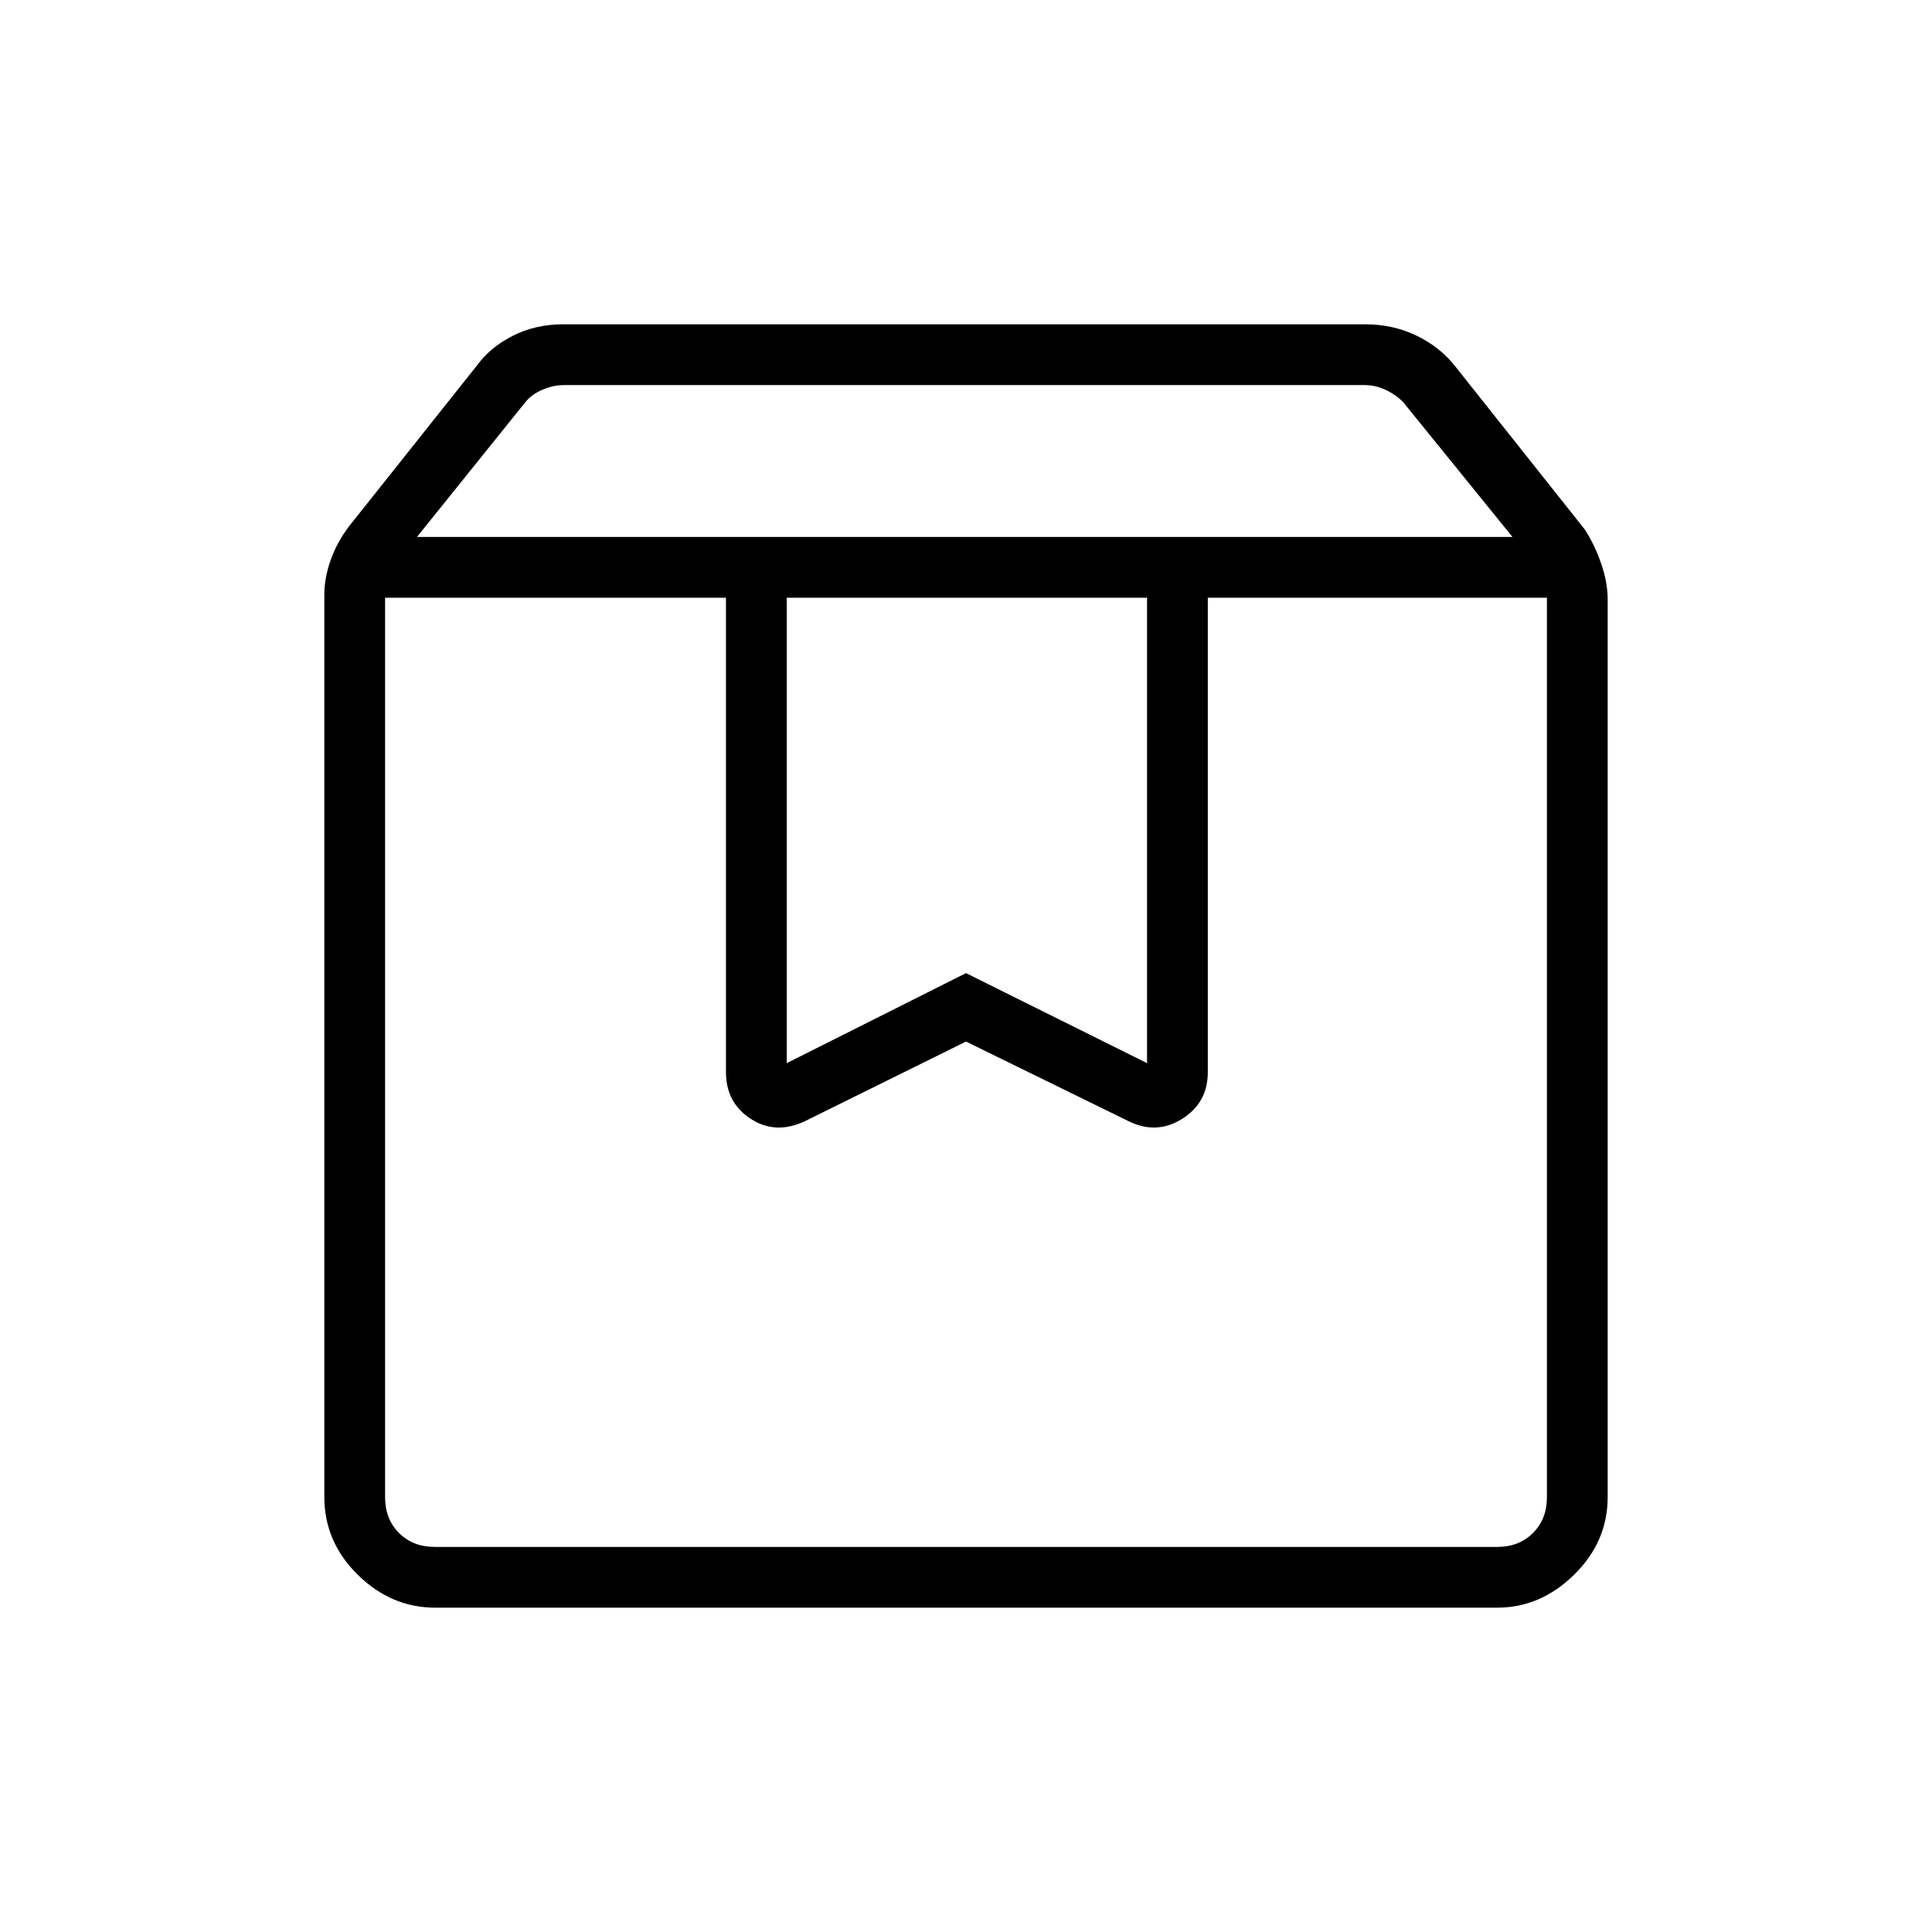 <svg xmlns="http://www.w3.org/2000/svg" height="48" viewBox="0 -960 960 960" width="48"><path d="M191.346-663v447.039q0 10.769 6.923 17.692t17.692 6.923h528.078q10.769 0 17.692-6.923t6.923-17.692V-663h-168.5v235.731q0 15.212-12.731 23.202-12.73 7.99-26.461 1.26L480-442.461l-80.193 39.654q-14.5 6.73-26.788-1.26t-12.288-23.202V-663H191.346Zm24.961 501.846q-21.942 0-38.548-16.369-16.605-16.37-16.605-38.669v-448.27q0-8.431 3.192-17.358 3.192-8.926 9.077-16.642l63.354-79.648q6.8-9.39 18.082-15.063 11.283-5.673 24.81-5.673h398.892q13.528 0 25.195 5.58t19.283 15.227l64.423 81.116q5 7.784 8.192 17.073 3.192 9.289 3.192 17.696v445.947q0 22.342-16.694 38.698-16.695 16.355-38.209 16.355H216.307Zm-9.115-532.039h544.347l-54.317-66.999q-3.846-3.847-8.846-6.154-5-2.308-10.384-2.308H280.299q-5.384 0-10.769 2.308-5.384 2.307-8.461 6.154l-53.877 66.999ZM390.923-663v231.269L480-476.462l89.962 44.731V-663H390.923Zm-199.577 0h577.308-577.308Z"/></svg>